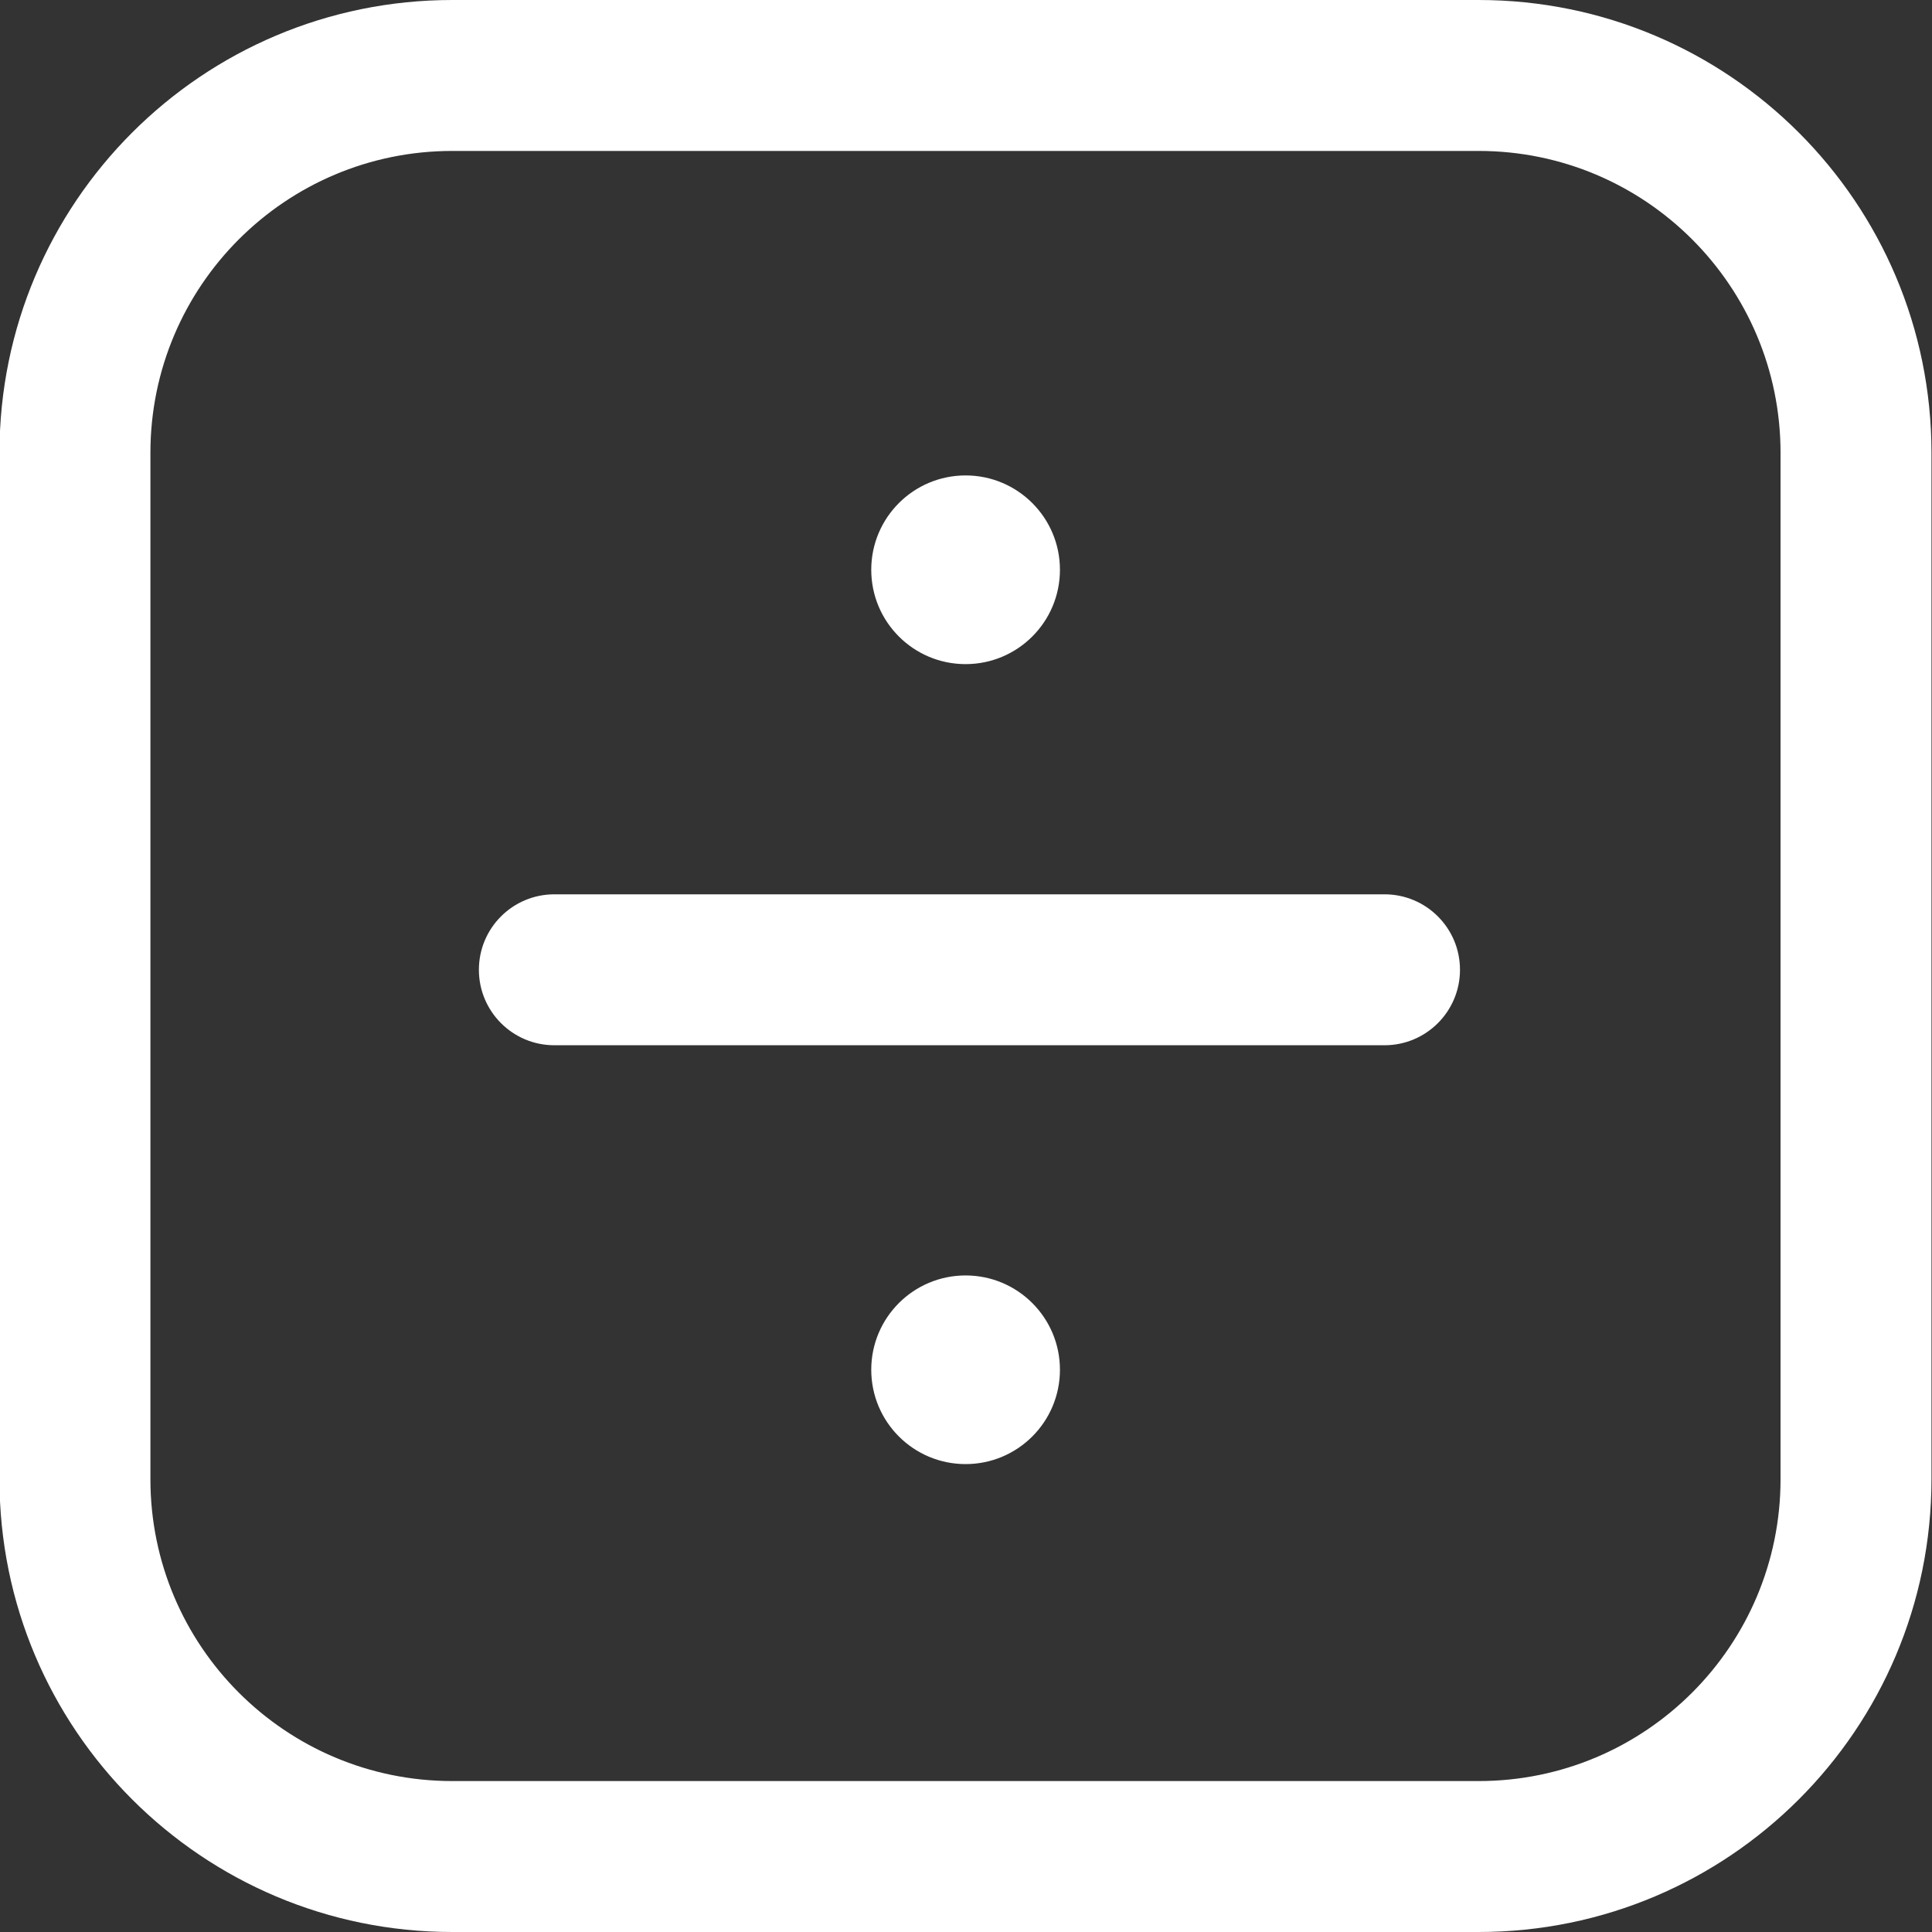 <svg width="48" height="48" viewBox="0 0 48 48" fill="none" xmlns="http://www.w3.org/2000/svg">
<rect x="0" y="0" width="48" height="48" fill="#333333" stroke="none"/>
<g clip-path="url(#clip0_1052_3997)">
<path fill-rule="evenodd" clip-rule="evenodd" d="M-0.013 36.75C-0.013 42.963 5.024 48 11.237 48H36.737C42.95 48 47.987 42.963 47.987 36.75V11.25C47.987 5.037 42.95 0 36.737 0H11.237C5.024 0 -0.013 5.037 -0.013 11.25V36.75ZM11.237 44.25C7.095 44.25 3.737 40.892 3.737 36.75V11.25C3.737 7.108 7.095 3.75 11.237 3.75H36.737C40.879 3.75 44.237 7.108 44.237 11.25V36.75C44.237 40.892 40.879 44.25 36.737 44.25H11.237Z" fill="white"/>
<path fill-rule="evenodd" clip-rule="evenodd" d="M11.898 24.094C11.898 25.129 12.737 25.969 13.773 25.969H34.398C35.433 25.969 36.273 25.129 36.273 24.094C36.273 23.058 35.433 22.219 34.398 22.219H13.773C12.737 22.219 11.898 23.058 11.898 24.094Z" fill="white"/>
<path d="M26.334 14.156C26.334 15.451 25.284 16.5 23.99 16.5C22.695 16.5 21.646 15.451 21.646 14.156C21.646 12.862 22.695 11.812 23.99 11.812C25.284 11.812 26.334 12.862 26.334 14.156Z" fill="white"/>
<path d="M26.334 34.031C26.334 35.326 25.284 36.375 23.99 36.375C22.695 36.375 21.646 35.326 21.646 34.031C21.646 32.737 22.695 31.688 23.99 31.688C25.284 31.688 26.334 32.737 26.334 34.031Z" fill="white"/>
</g>
<defs>
<clipPath id="clip0_1052_3997">
<rect width="48" height="48" fill="white"/>
</clipPath>
</defs>
</svg>
